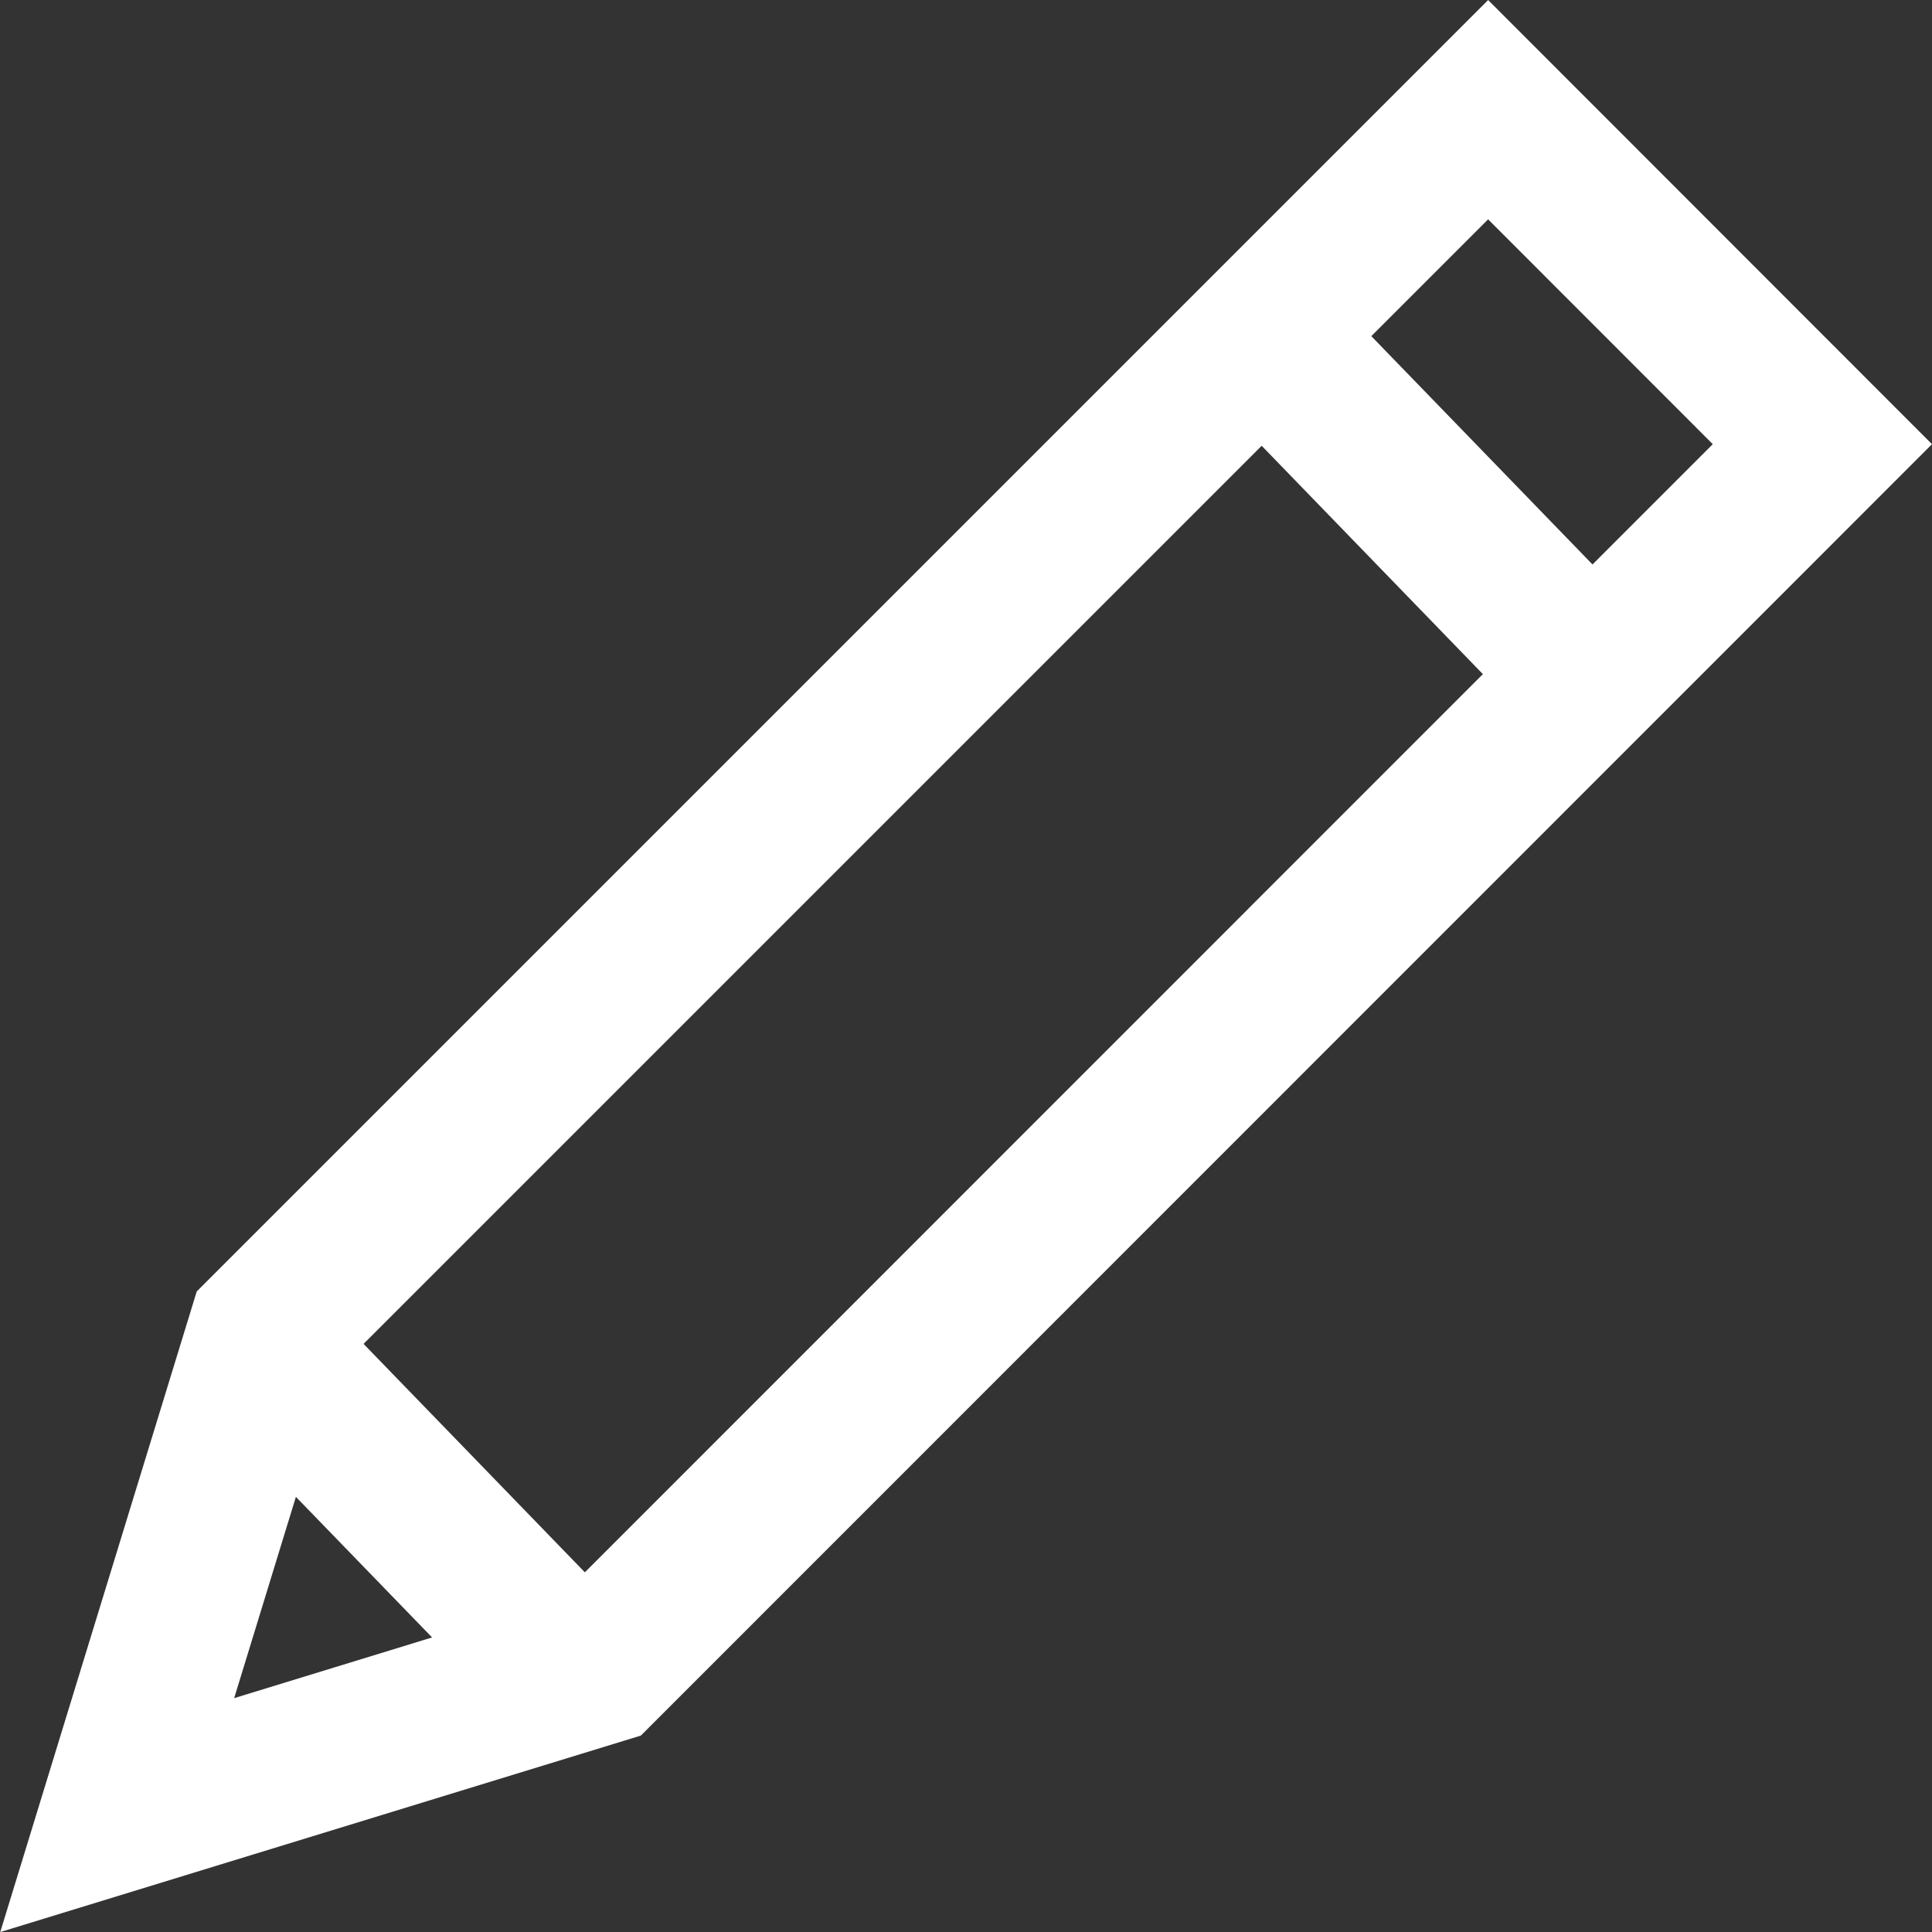 <svg xmlns="http://www.w3.org/2000/svg" width="24.923" height="24.923" viewBox="0 0 24.923 24.923">
  <rect x="0" y="0" width="24.923" height="24.923" fill="#333333" stroke="none"/>
  <g id="edit" transform="translate(74.636 -9.004)">
    <path id="Контур_31" data-name="Контур 31" d="M-51.127,14.734-66.9,30.51l-6.224,1.909,1.909-6.224,15.776-15.776Z" fill="none" stroke="#fff" stroke-width="2"/>
    <path id="Контур_35" data-name="Контур 35" d="M15.548,29.808,10.929,25.04" transform="translate(-82.5 1.06)" fill="none" stroke="#fff" stroke-width="2"/>
    <path id="Контур_36" data-name="Контур 36" d="M15.548,29.808,10.929,25.04" transform="translate(-69.5 -11.94)" fill="none" stroke="#fff" stroke-width="2"/>
  </g>
</svg>
